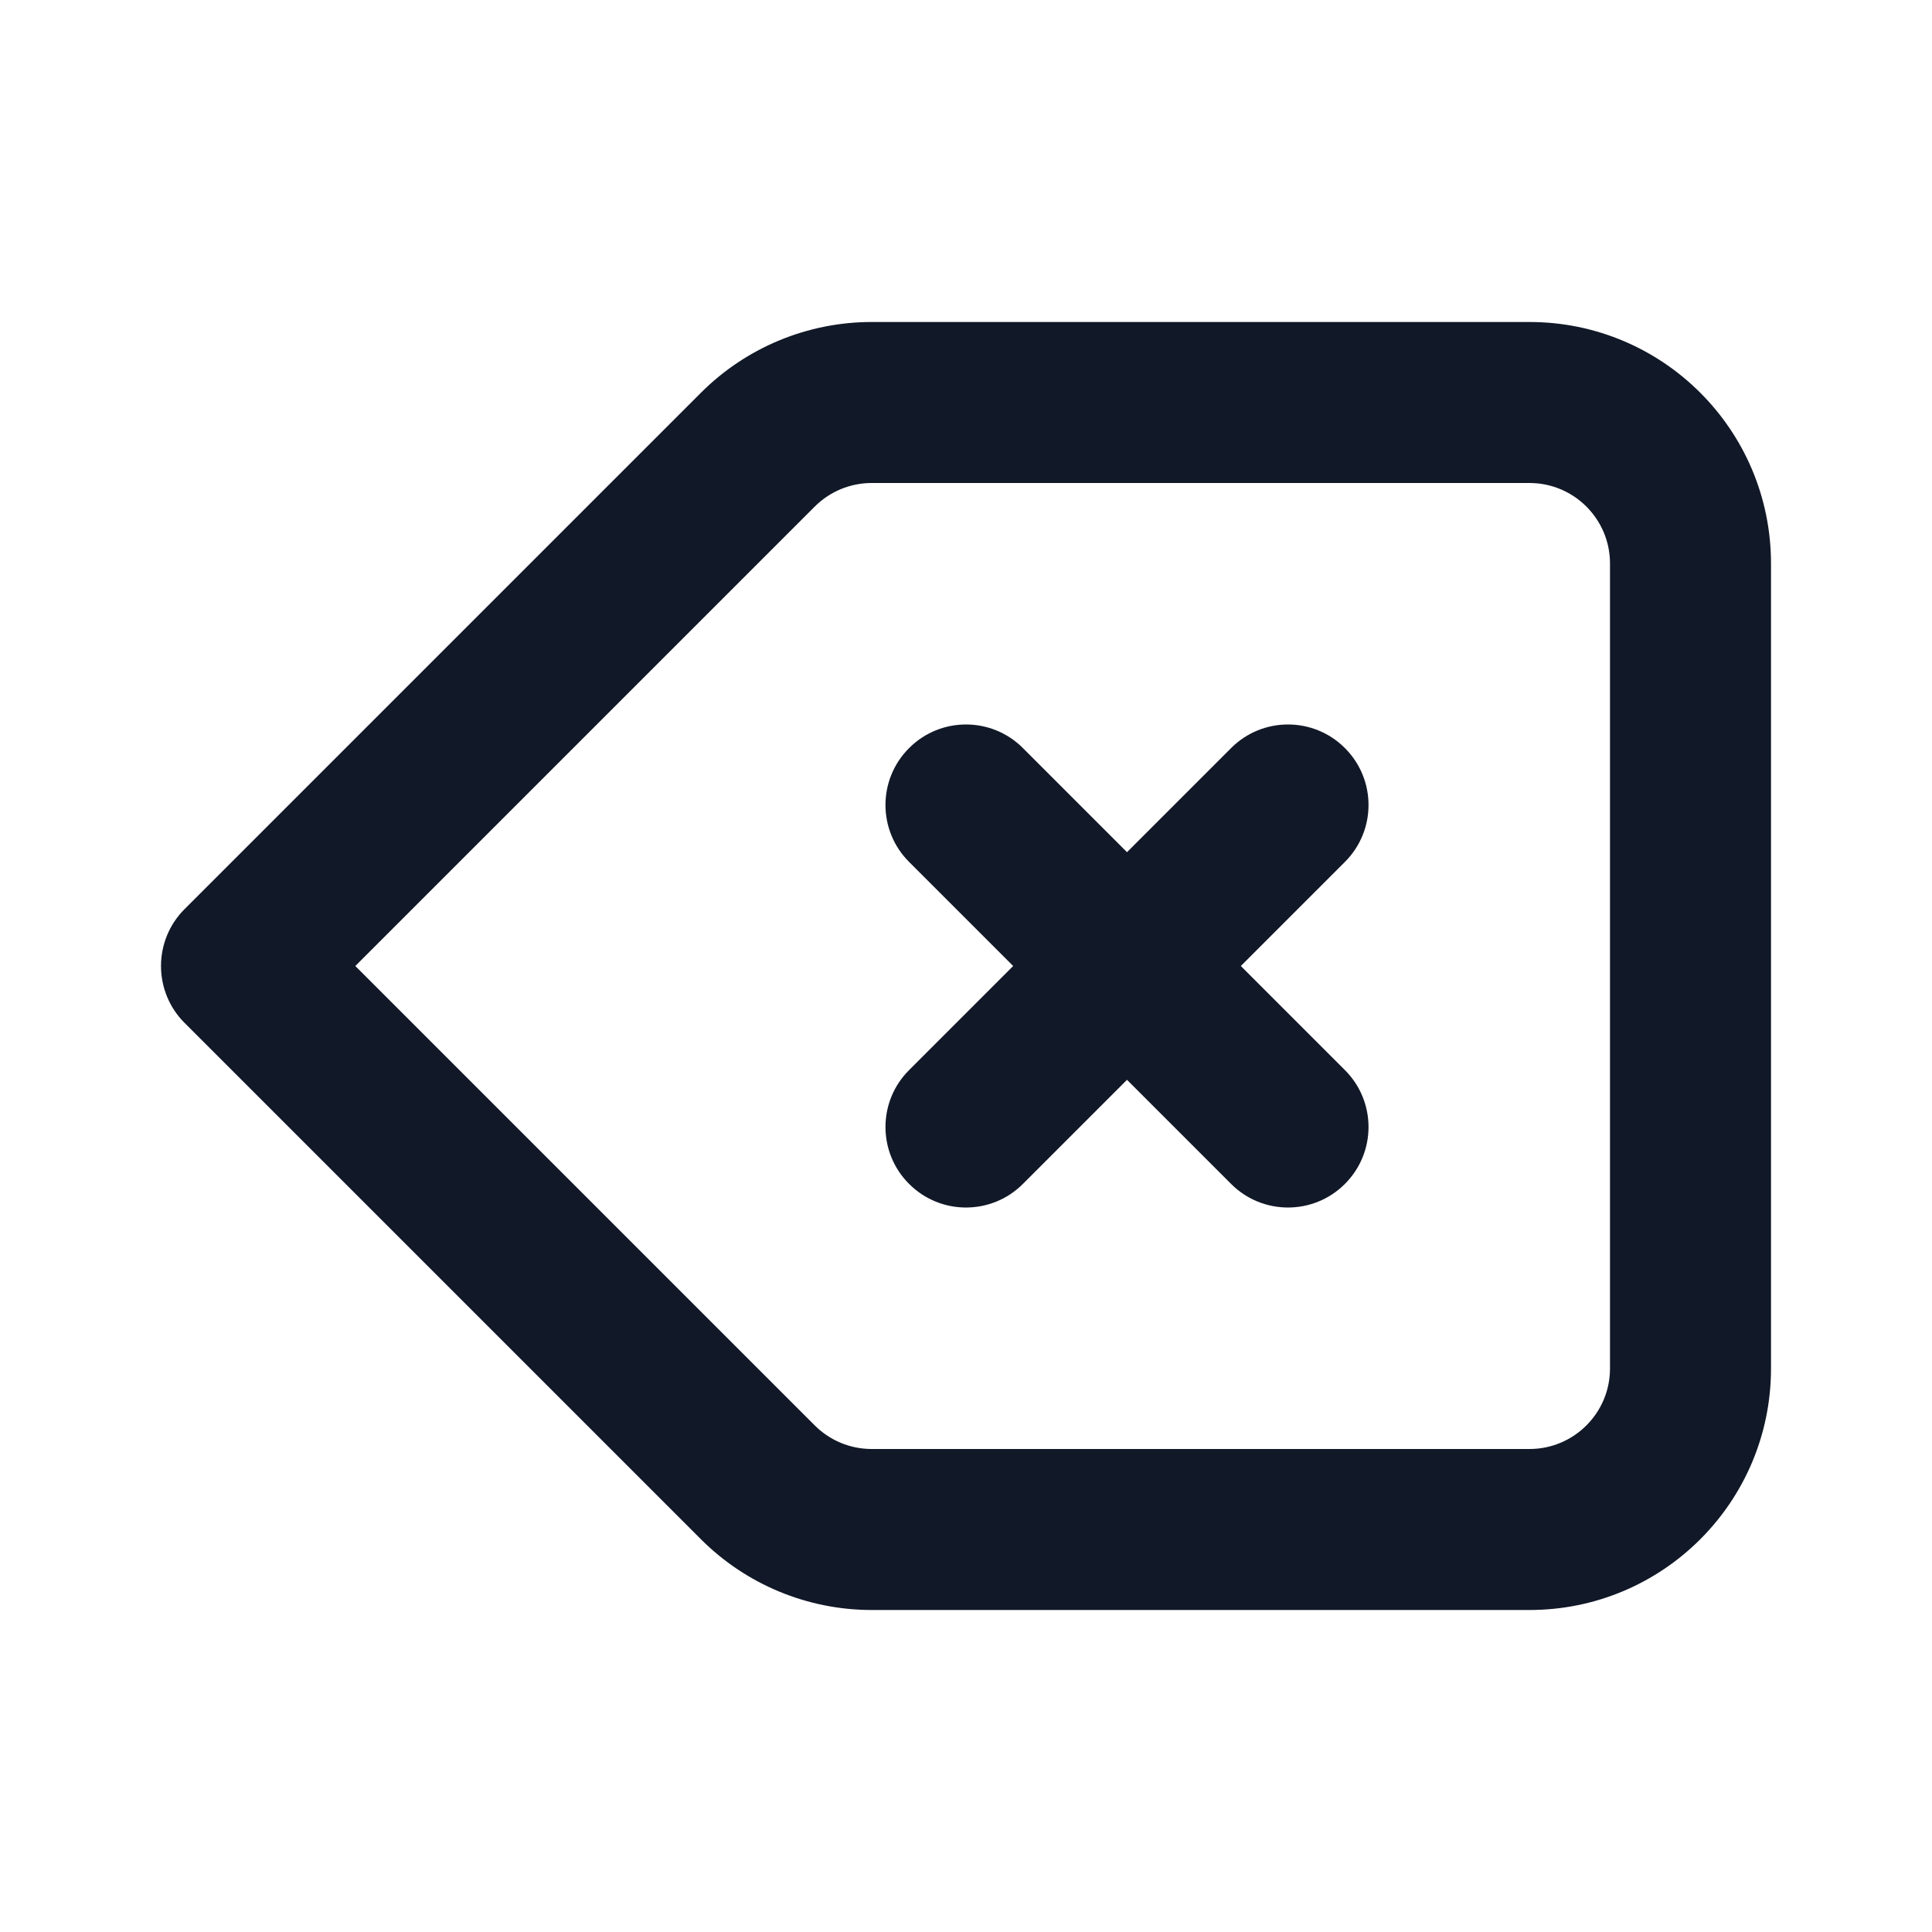 <svg width="24" height="24" viewBox="0 0 24 24" fill="none" xmlns="http://www.w3.org/2000/svg">
<path d="M3 12L2.293 11.293C2.105 11.48 2 11.735 2 12C2 12.265 2.105 12.52 2.293 12.707L3 12ZM9.414 18.414L10.121 17.707L10.121 17.707L9.414 18.414ZM9.414 5.586L10.121 6.293L10.121 6.293L9.414 5.586ZM11.293 13.293C10.902 13.683 10.902 14.317 11.293 14.707C11.683 15.098 12.317 15.098 12.707 14.707L11.293 13.293ZM16.707 10.707C17.098 10.317 17.098 9.683 16.707 9.293C16.317 8.902 15.683 8.902 15.293 9.293L16.707 10.707ZM12.707 9.293C12.317 8.902 11.683 8.902 11.293 9.293C10.902 9.683 10.902 10.317 11.293 10.707L12.707 9.293ZM15.293 14.707C15.683 15.098 16.317 15.098 16.707 14.707C17.098 14.317 17.098 13.683 16.707 13.293L15.293 14.707ZM10.828 6H19V4H10.828V6ZM20 7V17H22V7H20ZM19 18H10.828V20H19V18ZM10.121 17.707L3.707 11.293L2.293 12.707L8.707 19.121L10.121 17.707ZM3.707 12.707L10.121 6.293L8.707 4.879L2.293 11.293L3.707 12.707ZM10.828 18C10.563 18 10.309 17.895 10.121 17.707L8.707 19.121C9.27 19.684 10.033 20 10.828 20V18ZM20 17C20 17.552 19.552 18 19 18V20C20.657 20 22 18.657 22 17H20ZM19 6C19.552 6 20 6.448 20 7H22C22 5.343 20.657 4 19 4V6ZM10.828 4C10.033 4 9.27 4.316 8.707 4.879L10.121 6.293C10.309 6.105 10.563 6 10.828 6V4ZM12.707 14.707L14.707 12.707L13.293 11.293L11.293 13.293L12.707 14.707ZM14.707 12.707L16.707 10.707L15.293 9.293L13.293 11.293L14.707 12.707ZM11.293 10.707L13.293 12.707L14.707 11.293L12.707 9.293L11.293 10.707ZM13.293 12.707L15.293 14.707L16.707 13.293L14.707 11.293L13.293 12.707Z" fill="#111827"/>
</svg>

